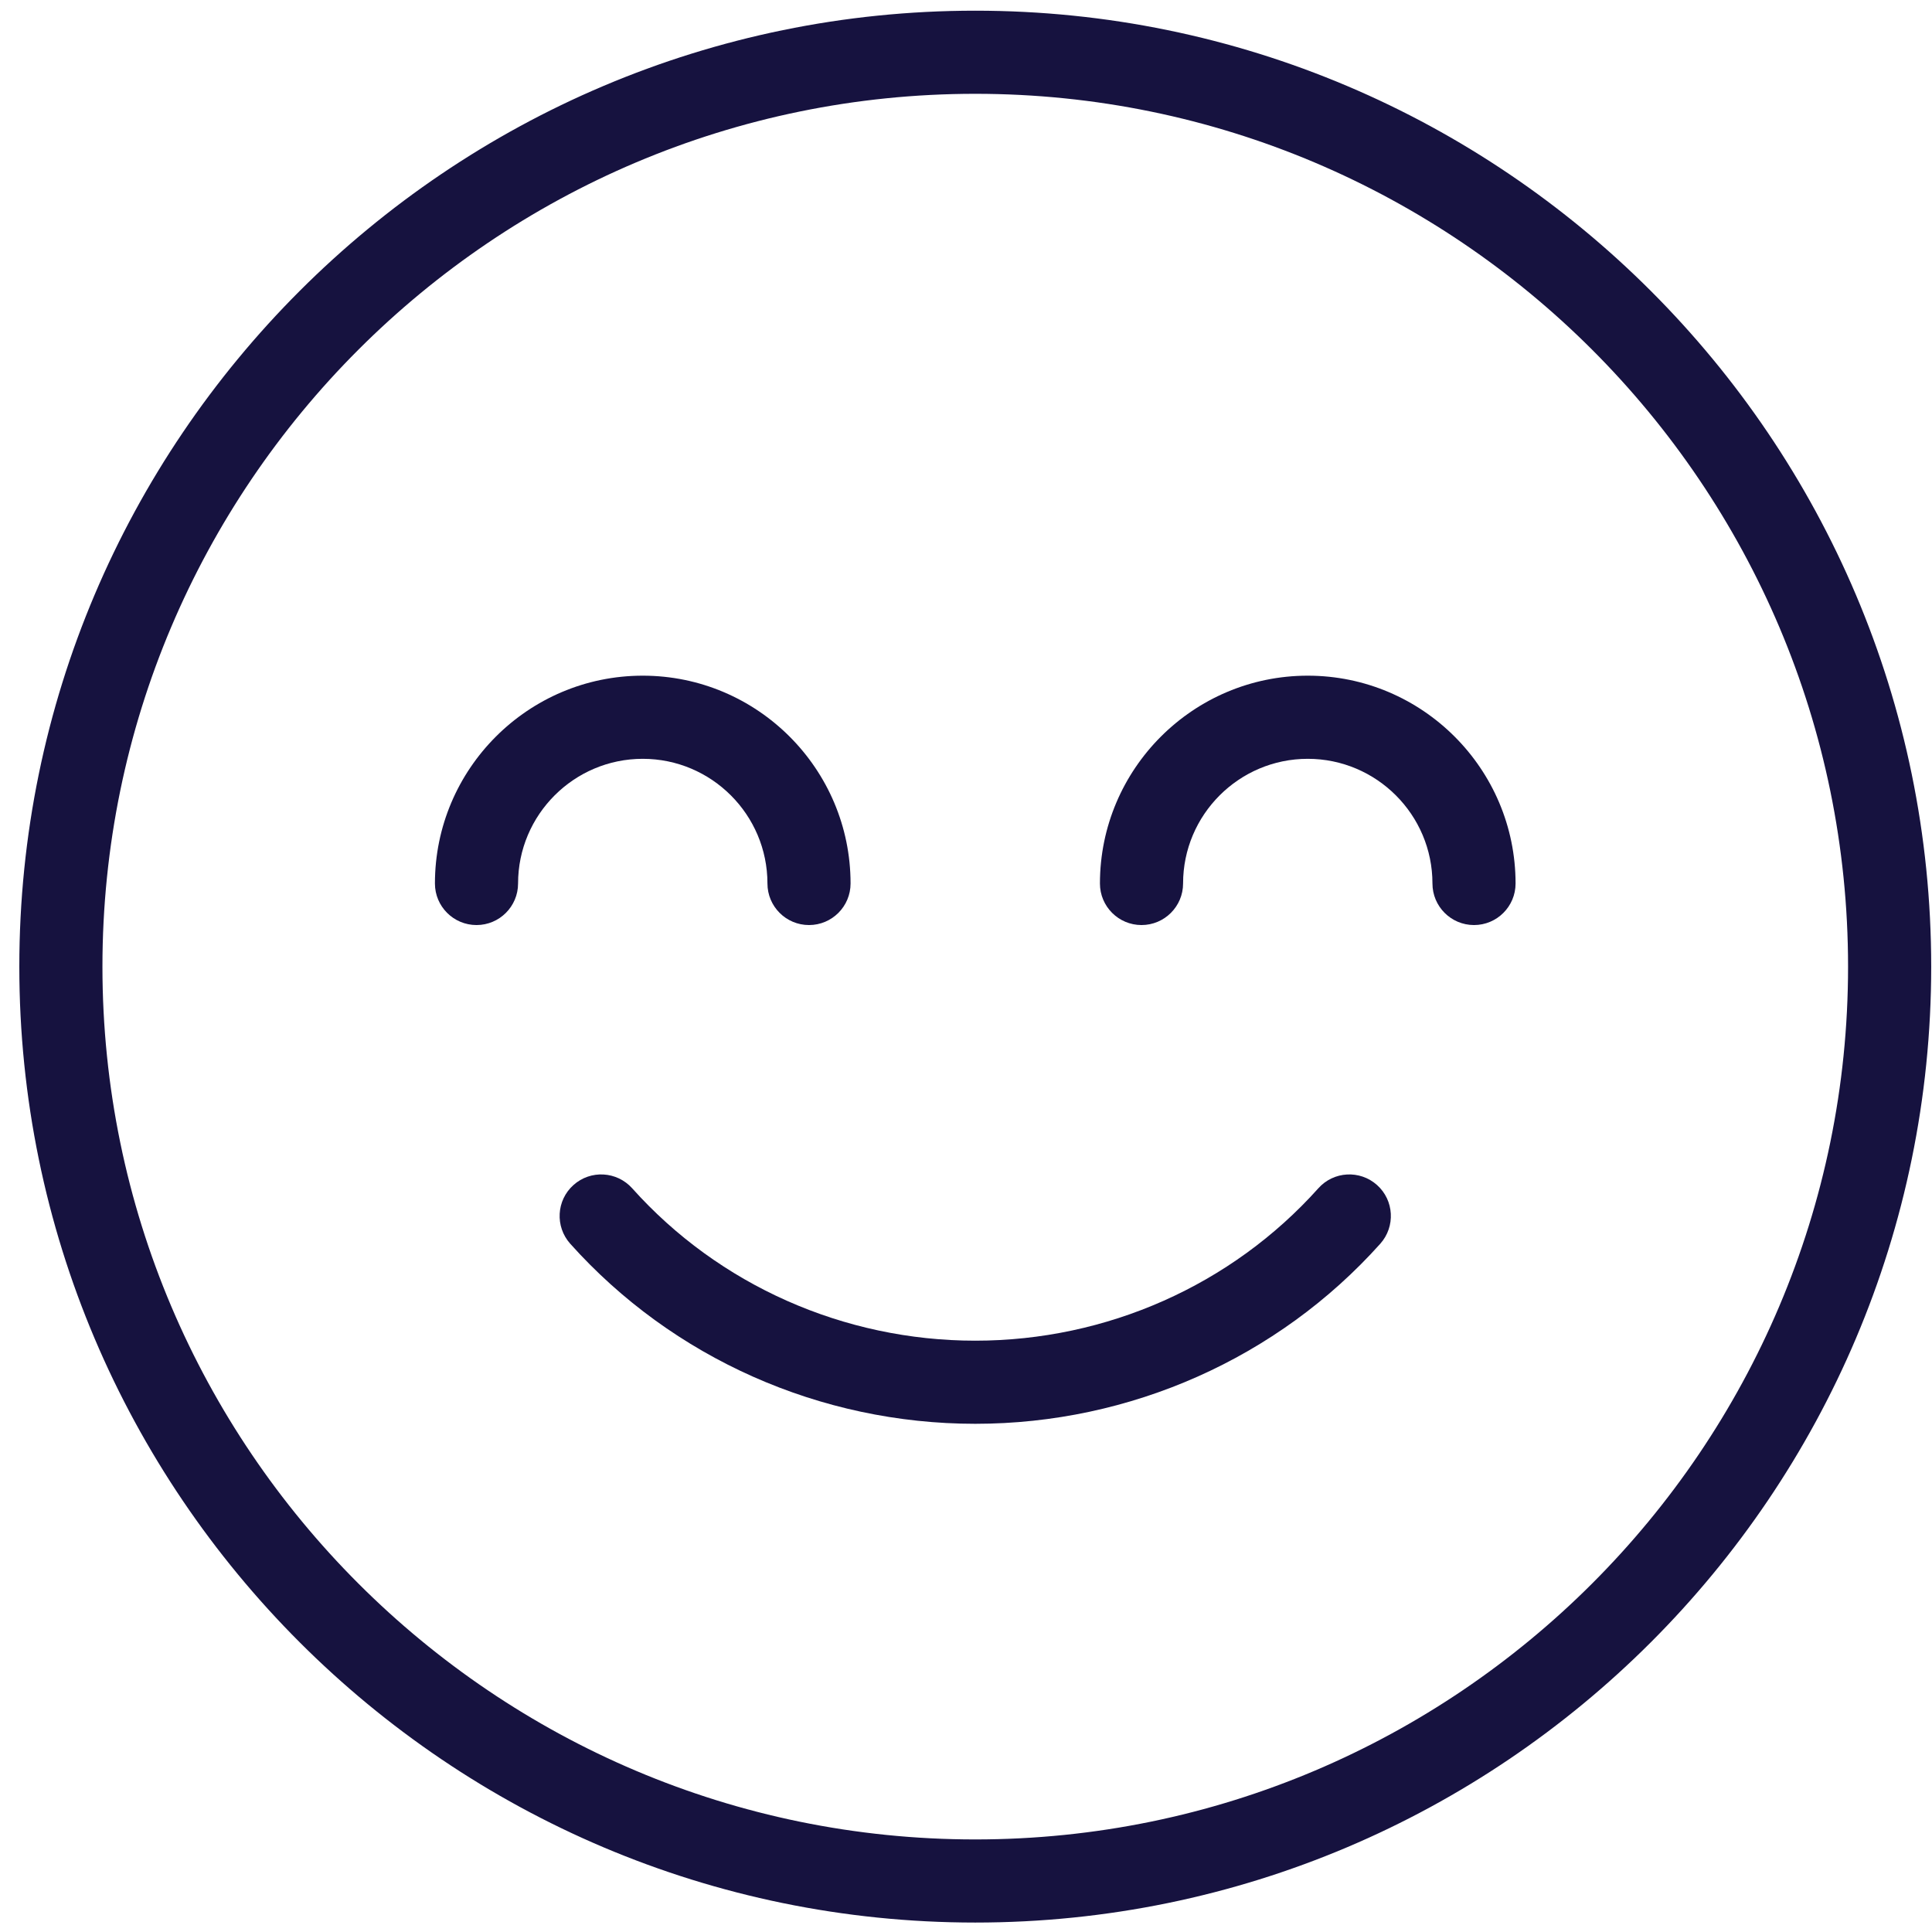 <svg width="92" height="92" viewBox="0 0 92 92" fill="none" xmlns="http://www.w3.org/2000/svg">
<path d="M65.573 56.43C64.758 55.7 63.505 55.771 62.779 56.584C58.65 61.198 52.697 63.842 46.441 63.842C40.187 63.842 34.231 61.198 30.103 56.584C29.372 55.771 28.123 55.7 27.308 56.43C26.493 57.158 26.425 58.409 27.154 59.225C32.032 64.675 39.062 67.8 46.441 67.8C53.821 67.8 60.851 64.673 65.728 59.225C66.456 58.409 66.387 57.158 65.573 56.43Z" fill="#16123F"/>
<path d="M46.441 0.509C21.341 0.509 0.92 20.93 0.92 46.03C0.92 71.129 21.341 91.55 46.441 91.55C71.541 91.55 91.962 71.129 91.962 46.03C91.962 20.93 71.541 0.509 46.441 0.509ZM46.441 87.592C23.522 87.592 4.878 68.948 4.878 46.03C4.878 23.111 23.522 4.467 46.441 4.467C69.36 4.467 88.003 23.111 88.003 46.03C88.003 68.948 69.36 87.592 46.441 87.592Z" fill="#16123F"/>
<path d="M62.274 32.175C56.818 32.175 52.378 36.615 52.378 42.071C52.378 43.164 53.265 44.05 54.358 44.05C55.45 44.05 56.337 43.164 56.337 42.071C56.337 38.798 59.001 36.134 62.274 36.134C65.548 36.134 68.212 38.798 68.212 42.071C68.212 43.164 69.098 44.05 70.191 44.05C71.284 44.05 72.17 43.164 72.17 42.071C72.17 36.615 67.731 32.175 62.274 32.175Z" fill="#16123F"/>
<path d="M36.545 42.071C36.545 43.164 37.431 44.05 38.524 44.05C39.617 44.05 40.503 43.164 40.503 42.071C40.503 36.615 36.064 32.175 30.607 32.175C25.151 32.175 20.711 36.615 20.711 42.071C20.711 43.164 21.598 44.05 22.691 44.05C23.783 44.05 24.67 43.164 24.67 42.071C24.67 38.798 27.334 36.134 30.607 36.134C33.881 36.134 36.545 38.798 36.545 42.071Z" fill="#16123F"/>
</svg>
